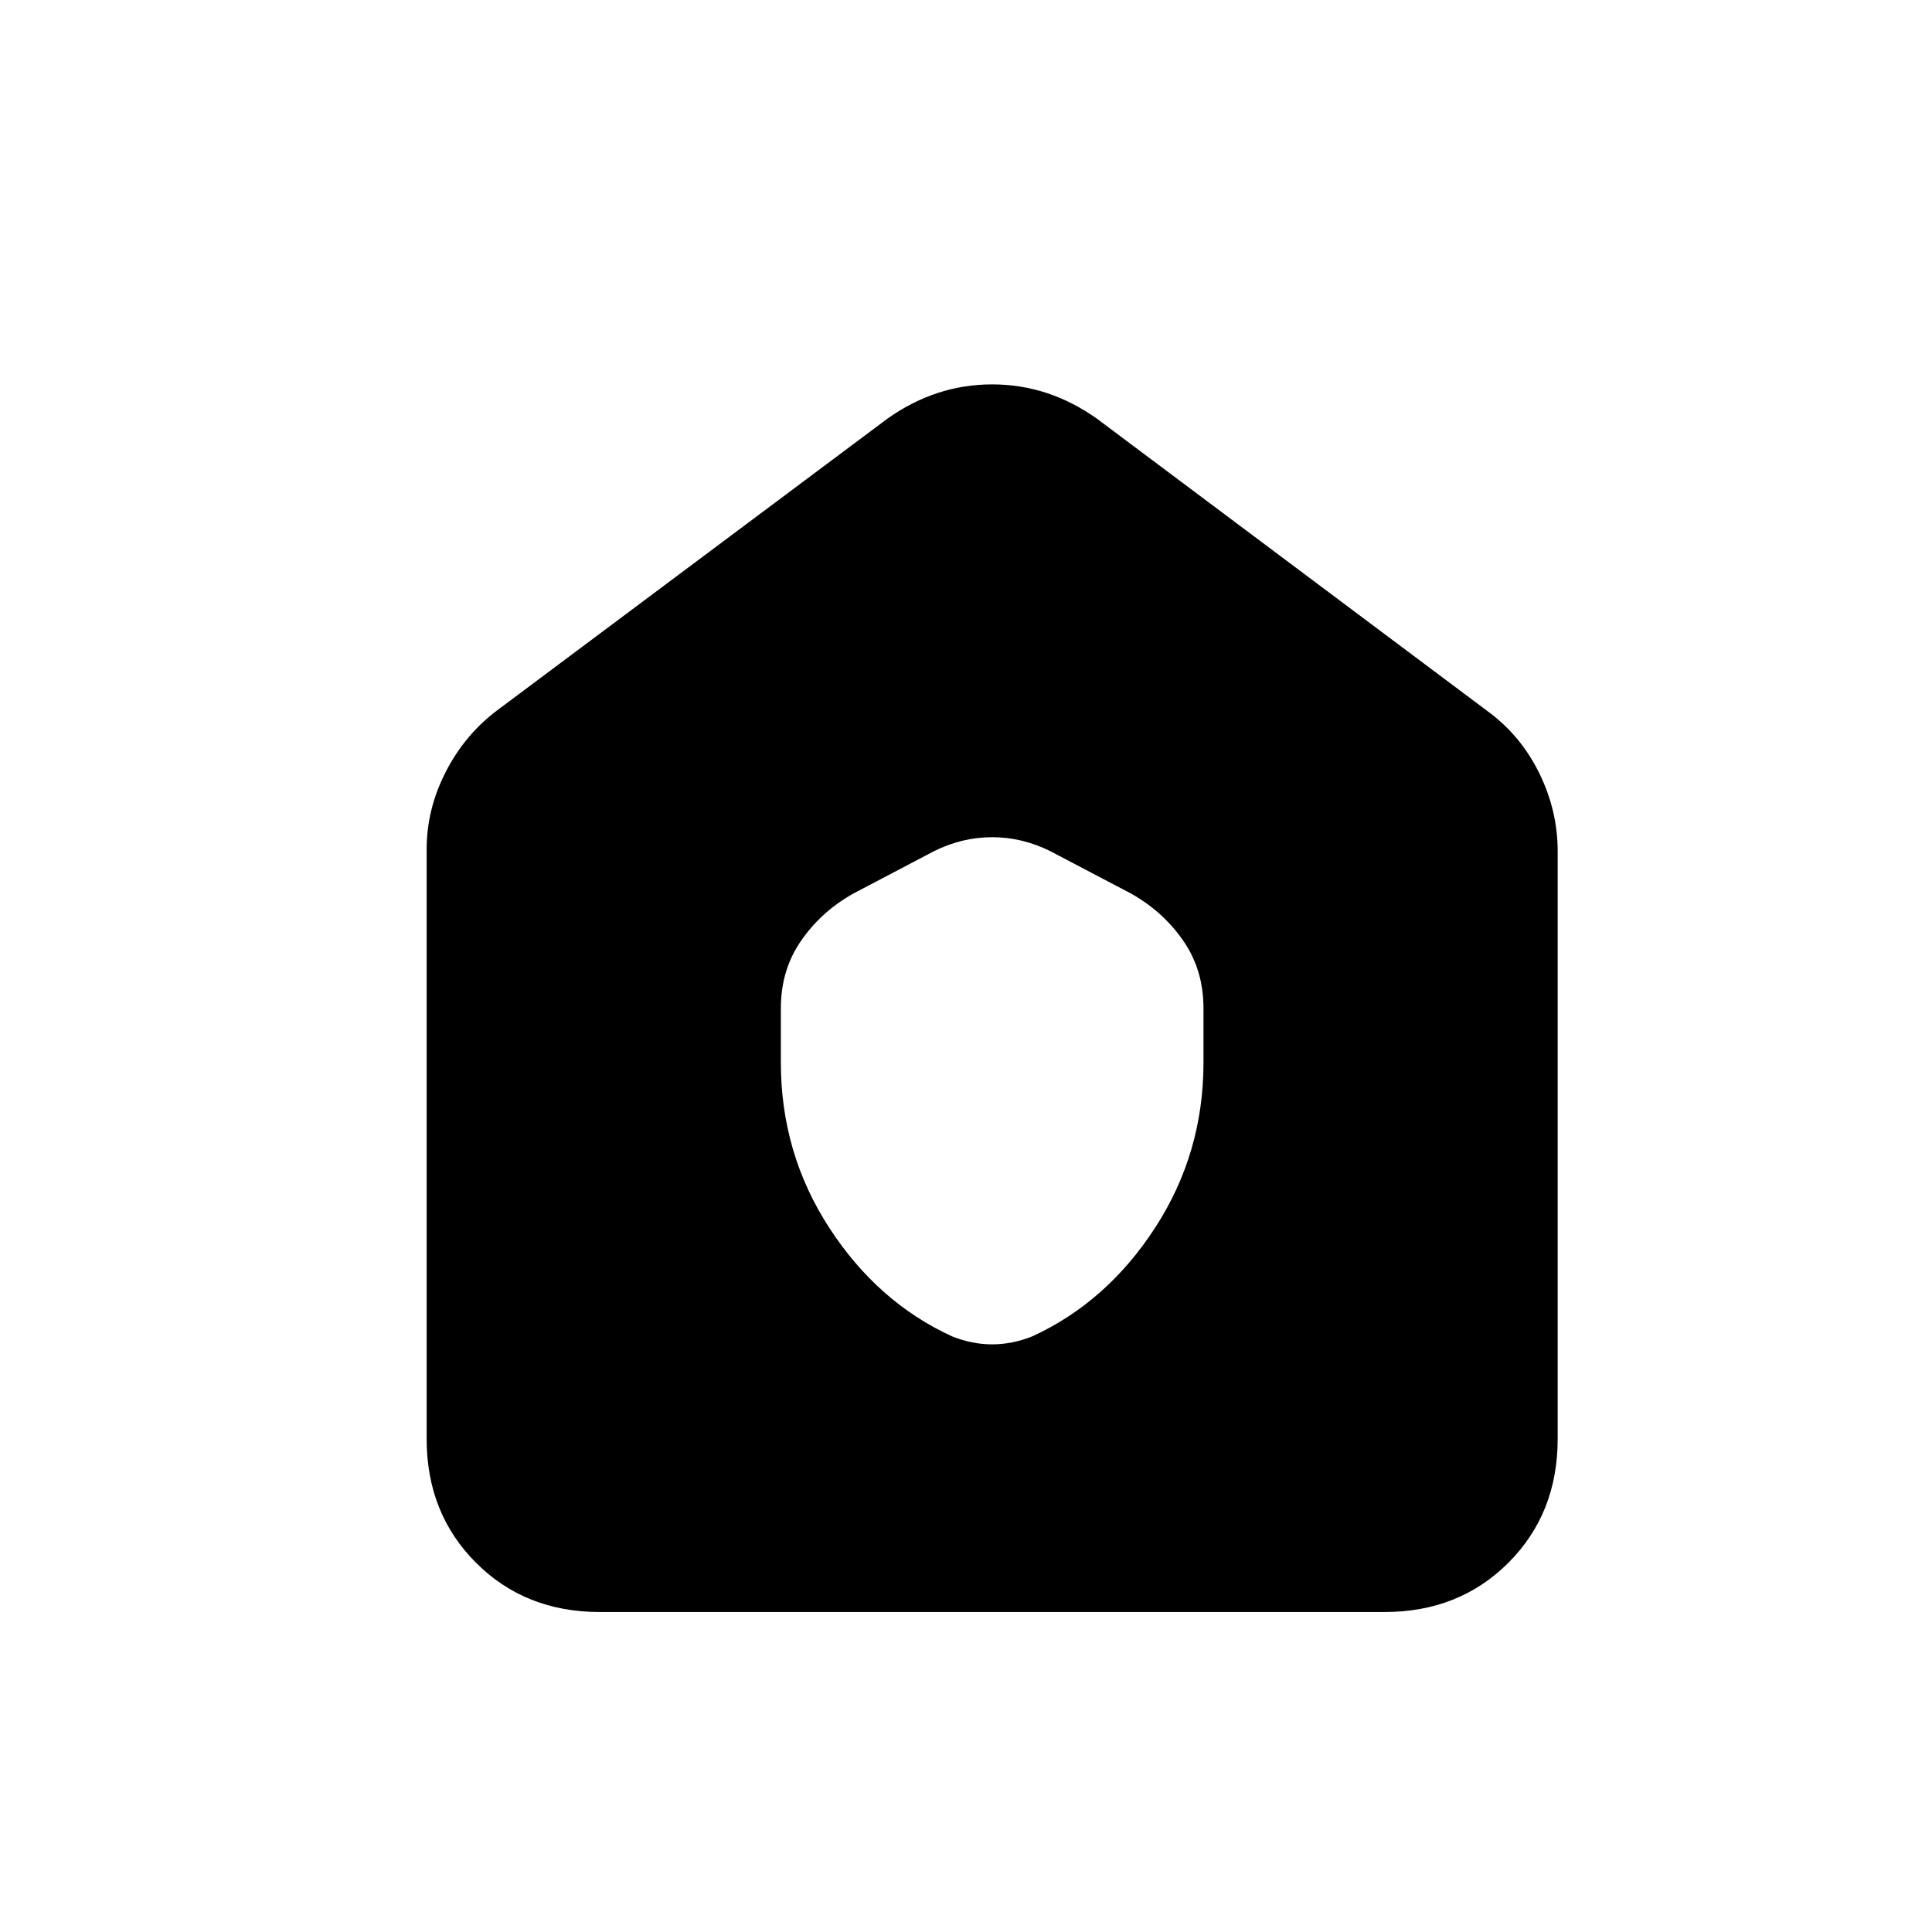 <svg xmlns="http://www.w3.org/2000/svg" height="24" width="24"><path d="M9.7 13.2q0 1.125.6 2.05.6.925 1.525 1.35.125.05.25.075.125.025.25.025t.25-.025q.125-.025.25-.075.925-.425 1.525-1.35.6-.925.6-2.05v-.675q0-.475-.25-.837-.25-.363-.65-.588l-1-.525q-.35-.175-.725-.175t-.725.175l-1 .525q-.4.225-.65.588-.25.362-.25.837Zm-2.25 6.825q-.925 0-1.537-.612Q5.3 18.8 5.3 17.875V10.55q0-.5.238-.963.237-.462.637-.762l4.85-3.625q.6-.425 1.3-.425.7 0 1.3.425L18.5 8.85q.4.3.625.762.225.463.225.963v7.3q0 .925-.612 1.538-.613.612-1.538.612Z"/></svg>